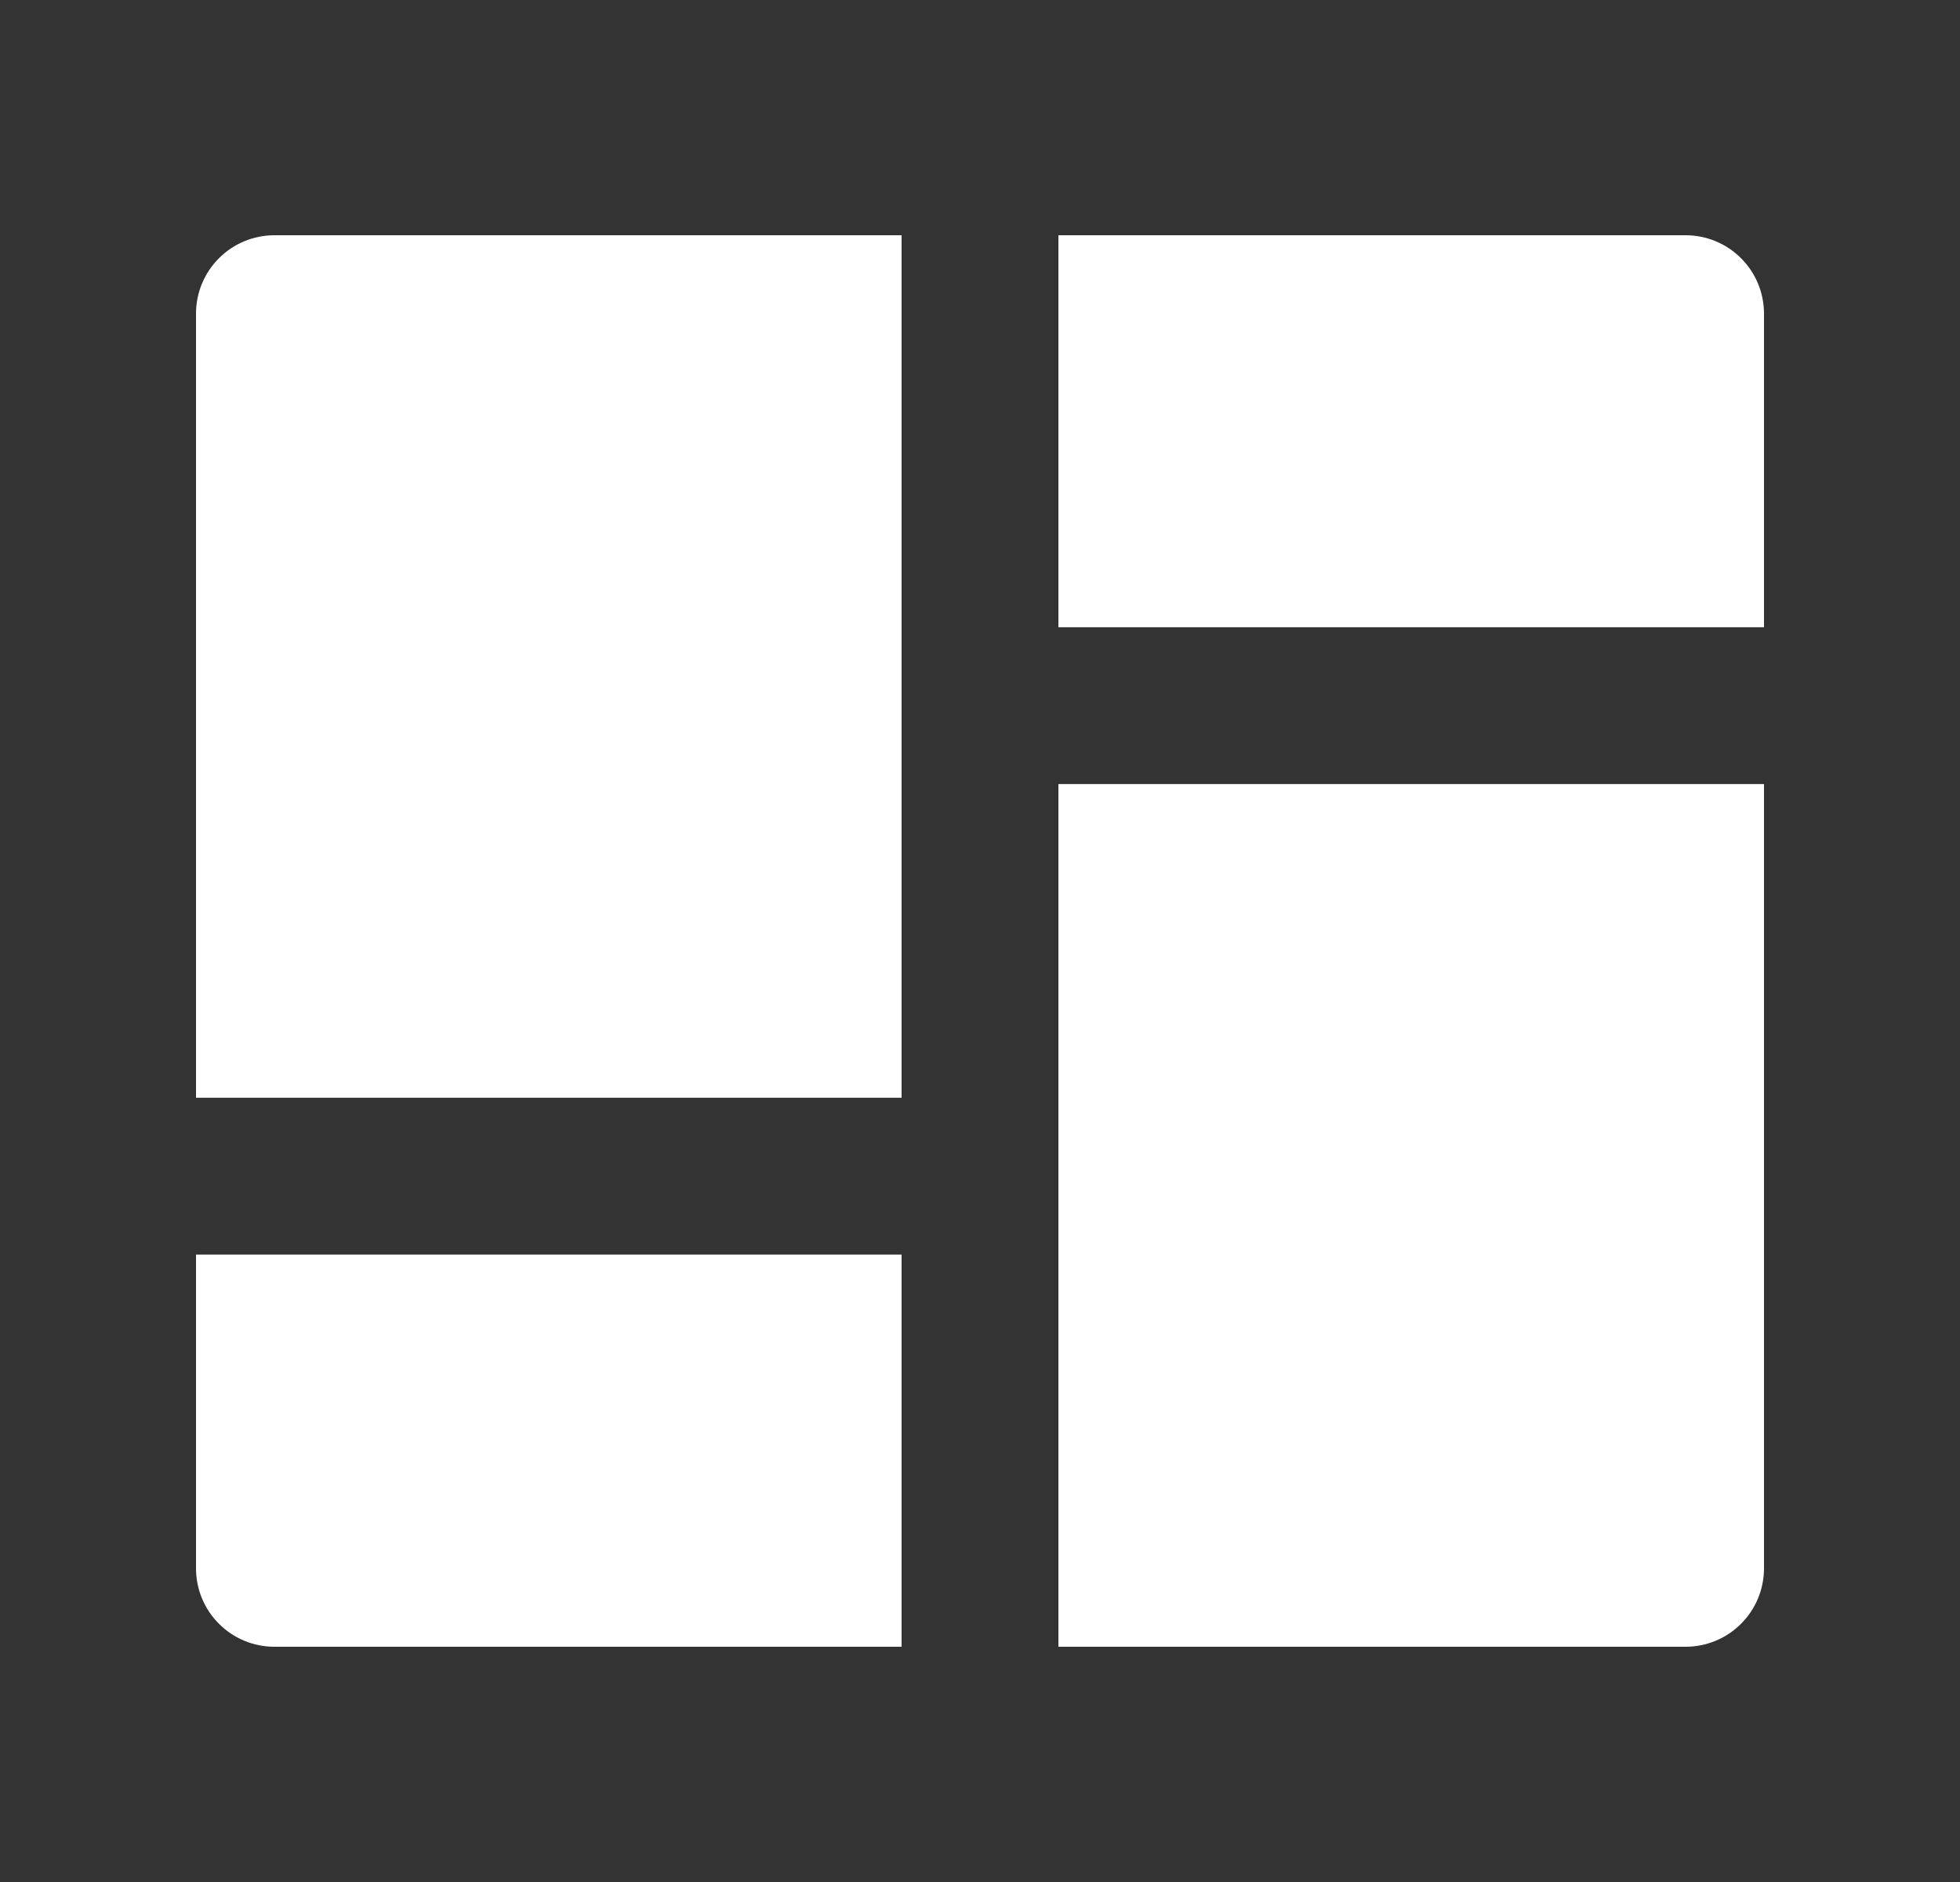 <svg width="25" height="24" viewBox="0 0 25 24" fill="none" xmlns="http://www.w3.org/2000/svg">
<rect x="0" y="0" width="25" height="24" fill="#333333" stroke="none"/>
<path d="M22.5 9.999V20C22.5 20.265 22.395 20.52 22.207 20.707C22.02 20.895 21.765 21 21.5 21H13.5V9.999H22.5ZM11.5 15.999V21H3.5C3.235 21 2.98 20.895 2.793 20.707C2.605 20.52 2.5 20.265 2.5 20V15.999H11.5ZM11.5 3V13.999H2.5V4C2.5 3.735 2.605 3.48 2.793 3.293C2.98 3.105 3.235 3 3.5 3H11.5ZM21.5 3C21.765 3 22.02 3.105 22.207 3.293C22.395 3.48 22.5 3.735 22.5 4V7.999H13.5V3H21.5Z" fill="white"/>
</svg>
